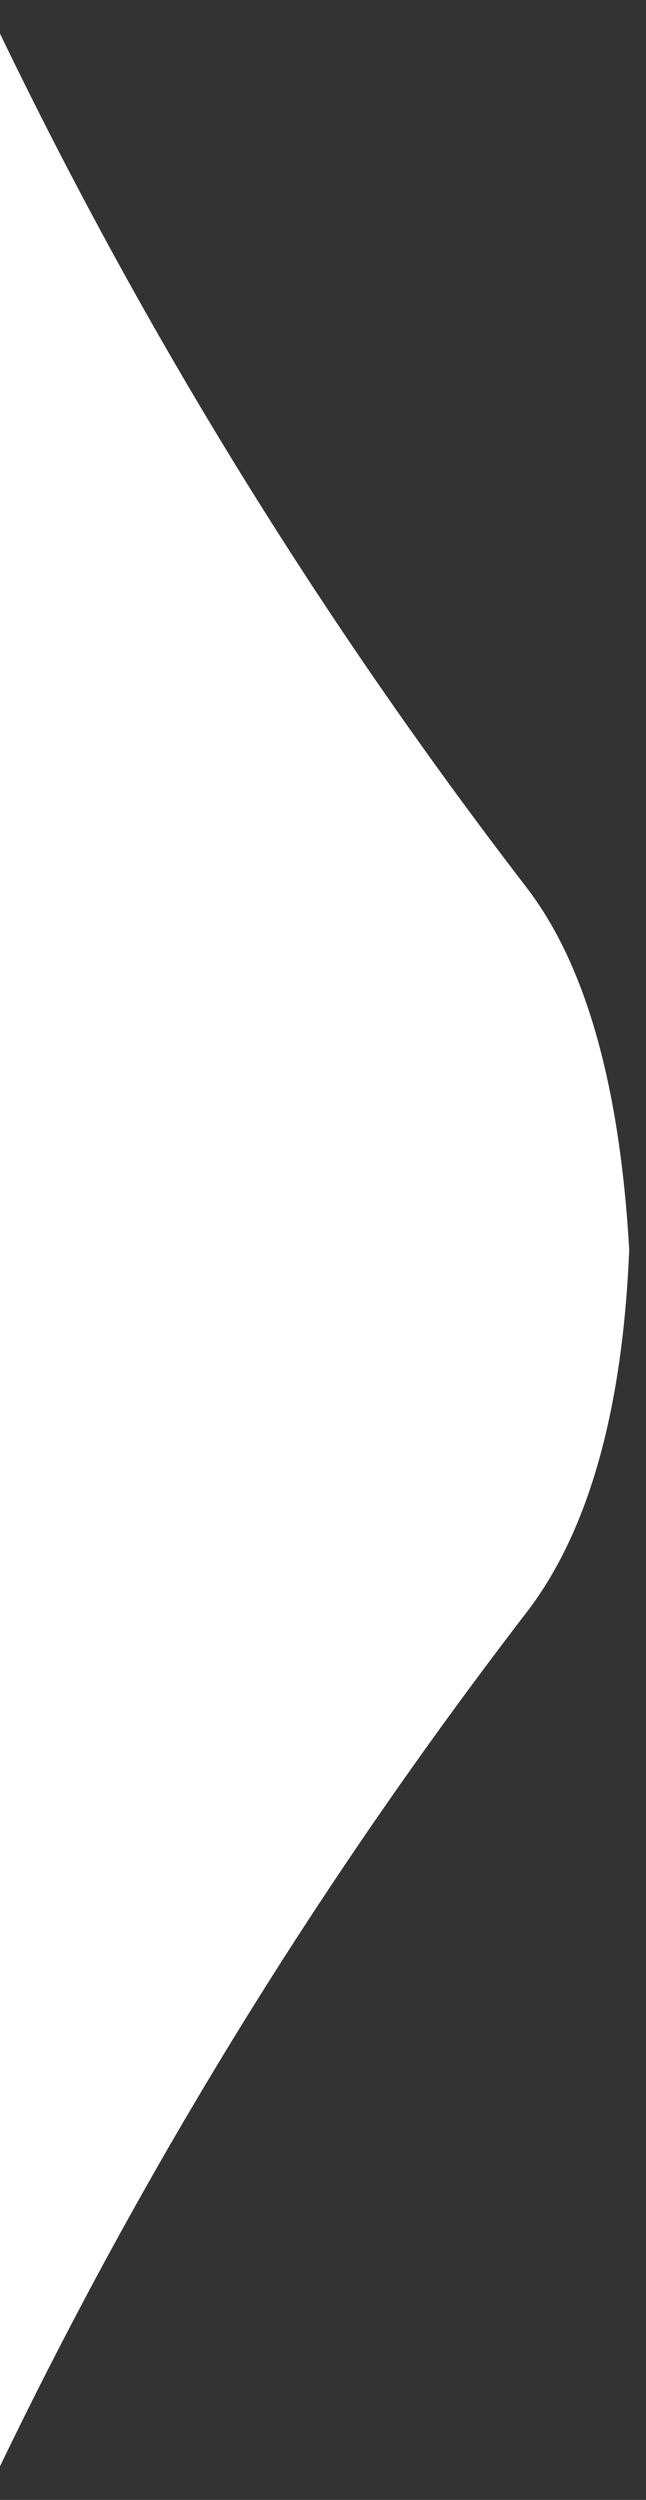 <?xml version="1.0" encoding="UTF-8"?>
<svg width="15px" height="58px" viewBox="0 0 15 58" version="1.1" xmlns="http://www.w3.org/2000/svg" xmlns:xlink="http://www.w3.org/1999/xlink">
    <rect x="0" y="0" width="15" height="58" fill="#333333" stroke="none"/>
    <!-- Generator: sketchtool 50.2 (55047) - http://www.bohemiancoding.com/sketch -->
    <title>CF87D100-C17E-4127-9FBD-BA0DD5FC0C50</title>
    <desc>Created with sketchtool.</desc>
    <defs></defs>
    <g id="Symbols" stroke="none" stroke-width="1" fill="none" fill-rule="evenodd">
        <g id="Sol-menu" transform="translate(0, -437)" fill="#FFFFFF">
            <path d="M-1.90514271e-12,437.78 C3.372,444.773 7.447,451.376 12.226,457.59 C13.598,459.374 14.393,462.177 14.61,466 C14.455,469.742 13.66,472.545 12.226,474.41 C7.447,480.624 3.372,487.227 1.99840144e-15,494.22 L2.66453526e-15,437.78 Z" id="Combined-Shape"></path>
        </g>
    </g>
</svg>